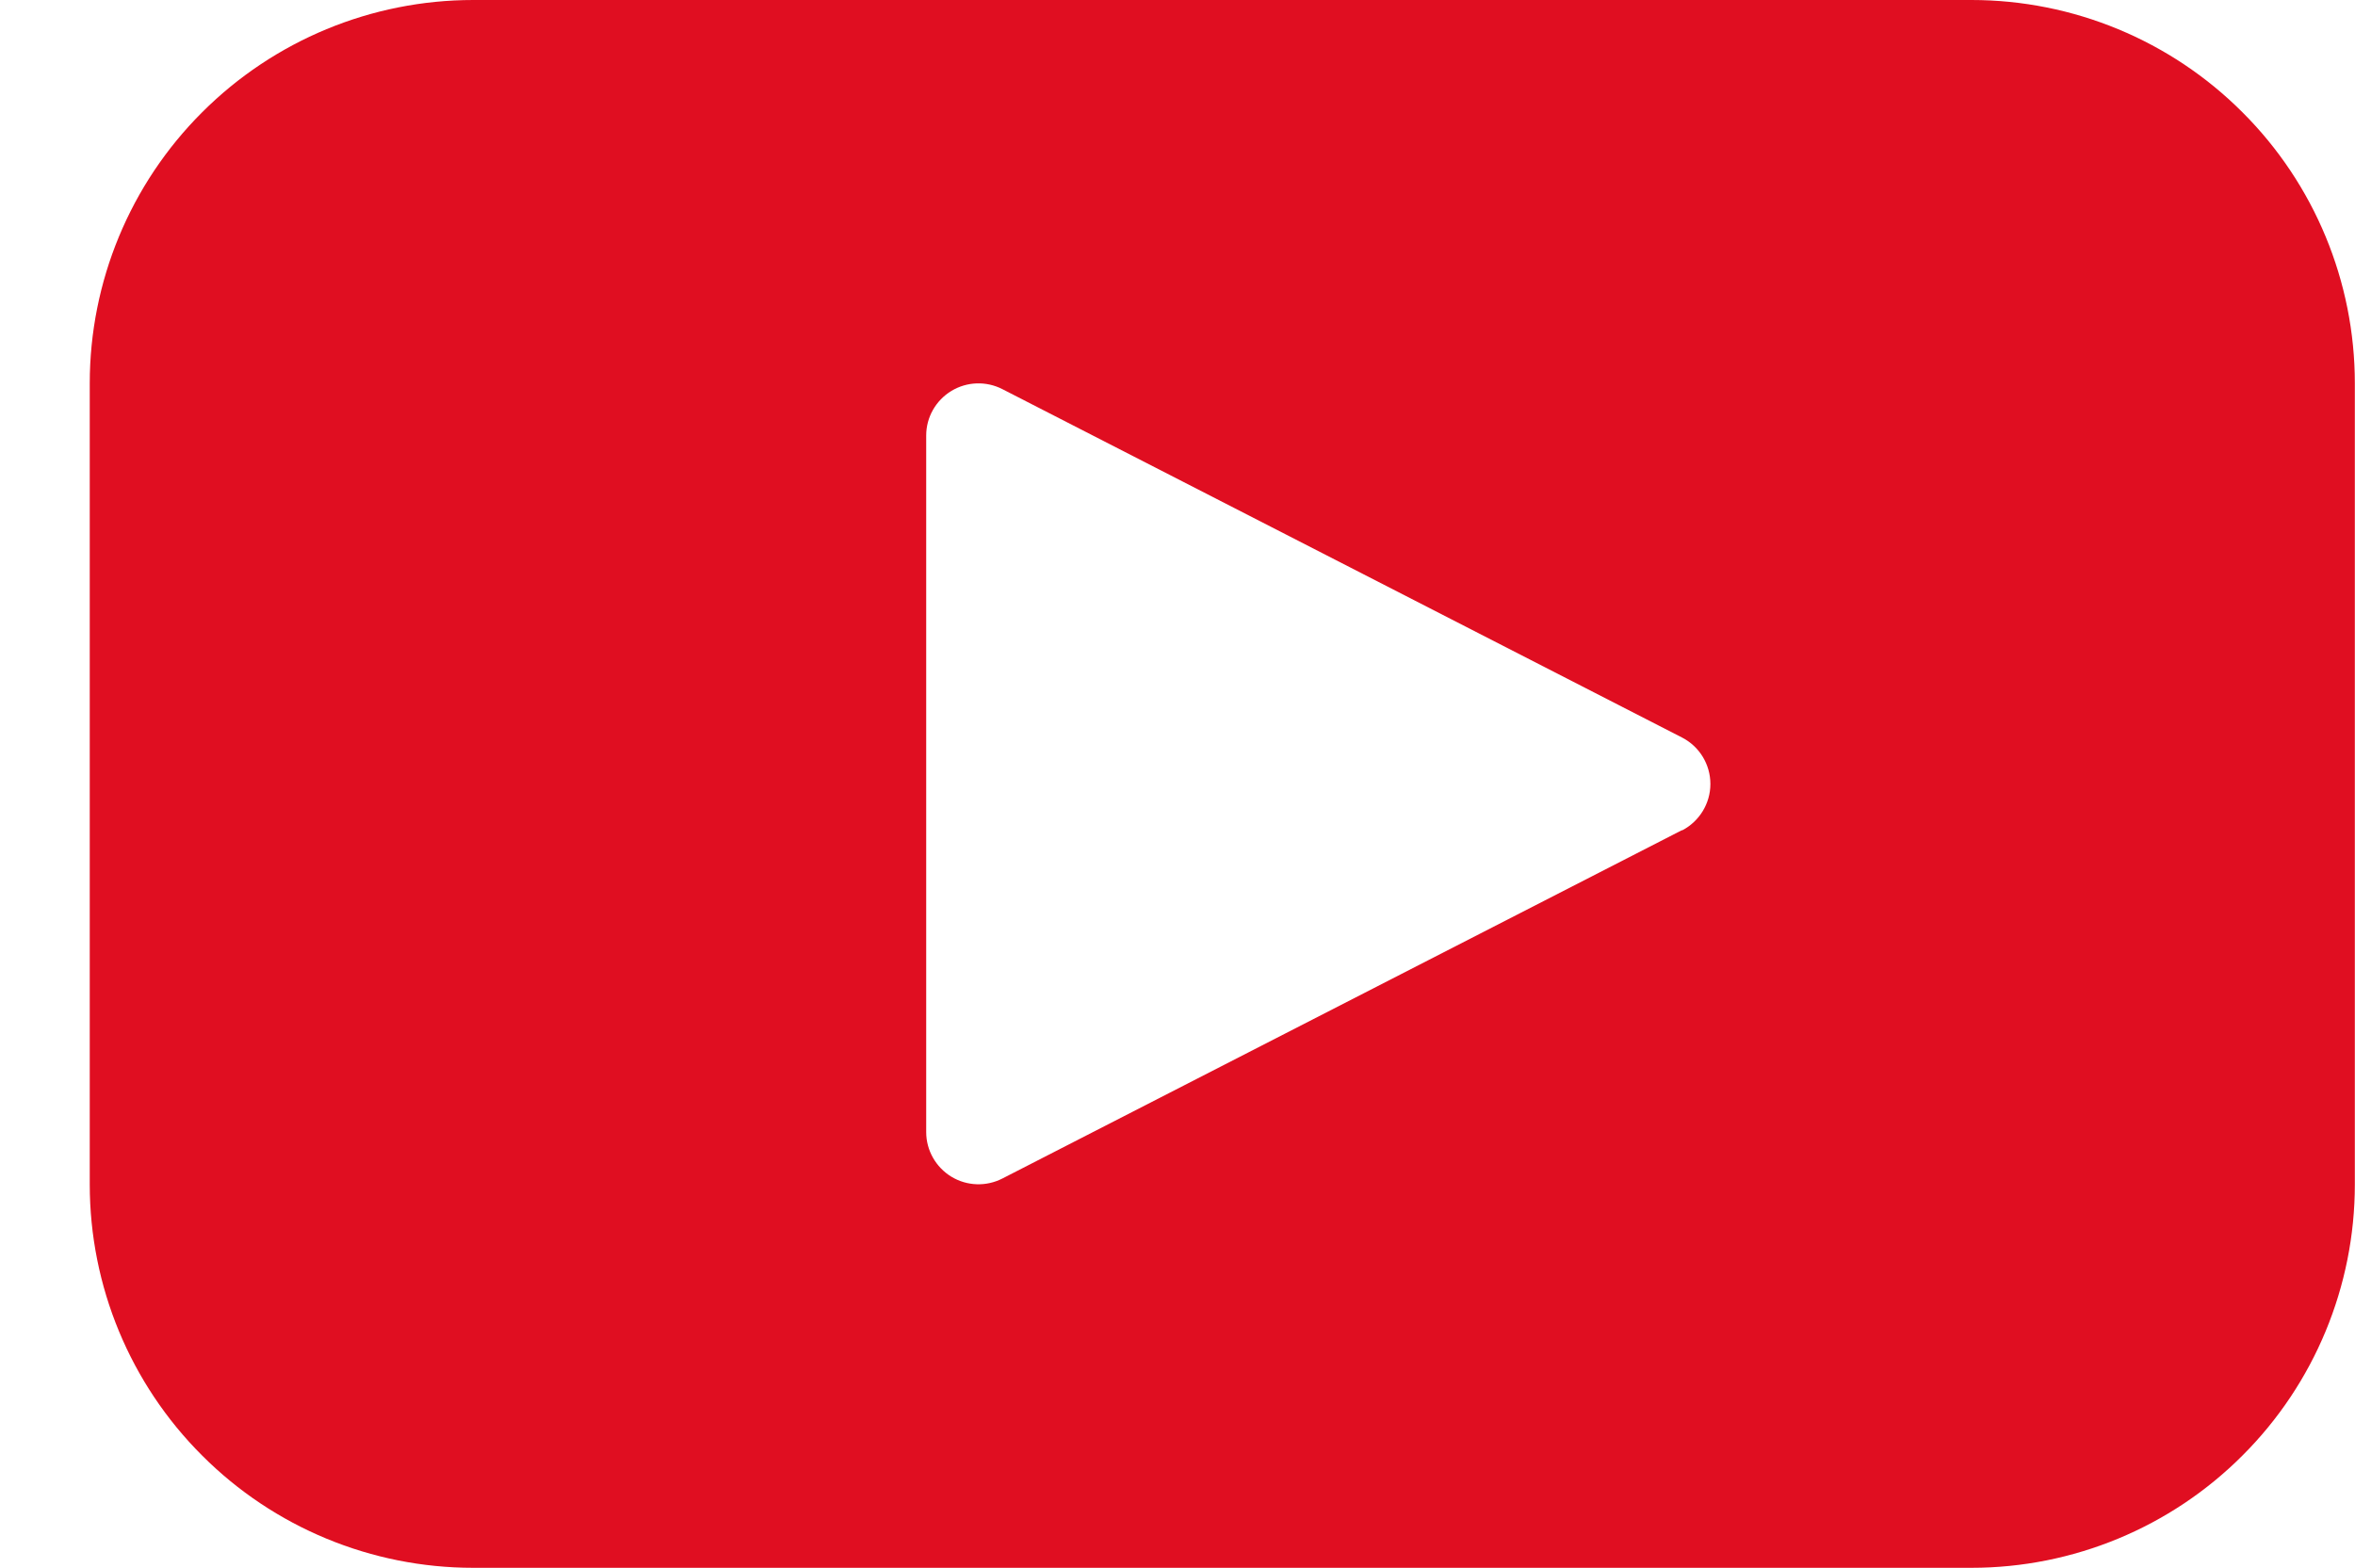 <?xml version="1.0" encoding="UTF-8"?>
<svg id="Layer_1" data-name="Layer 1" xmlns="http://www.w3.org/2000/svg" viewBox="0 0 146.94 97.84">
  <defs>
    <style>
      .cls-1 {
        fill: #e00e21;
      }
    </style>
  </defs>
  <path class="cls-1" d="m123.02,0H29.53h0C23.18,0,17.1,2.52,12.61,7.01c-4.49,4.48-7.01,10.57-7.01,16.91v50.01h0c0,6.34,2.52,12.43,7.01,16.91,4.48,4.49,10.57,7.01,16.91,7.01h93.49,0c6.34,0,12.43-2.52,16.91-7.01,4.49-4.48,7.01-10.57,7.01-16.91V23.92h0c0-6.34-2.52-12.43-7.01-16.91-4.48-4.49-10.57-7.01-16.91-7.01h0Zm-18.07,51.81l-42.4,21.74c-1.01.52-2.22.48-3.19-.11-.97-.59-1.57-1.65-1.57-2.78V27.18c0-1.14.6-2.19,1.57-2.78.97-.59,2.18-.63,3.19-.11l42.4,21.74c1.09.56,1.77,1.68,1.77,2.9s-.69,2.34-1.77,2.9v-.02Z"/>
</svg>